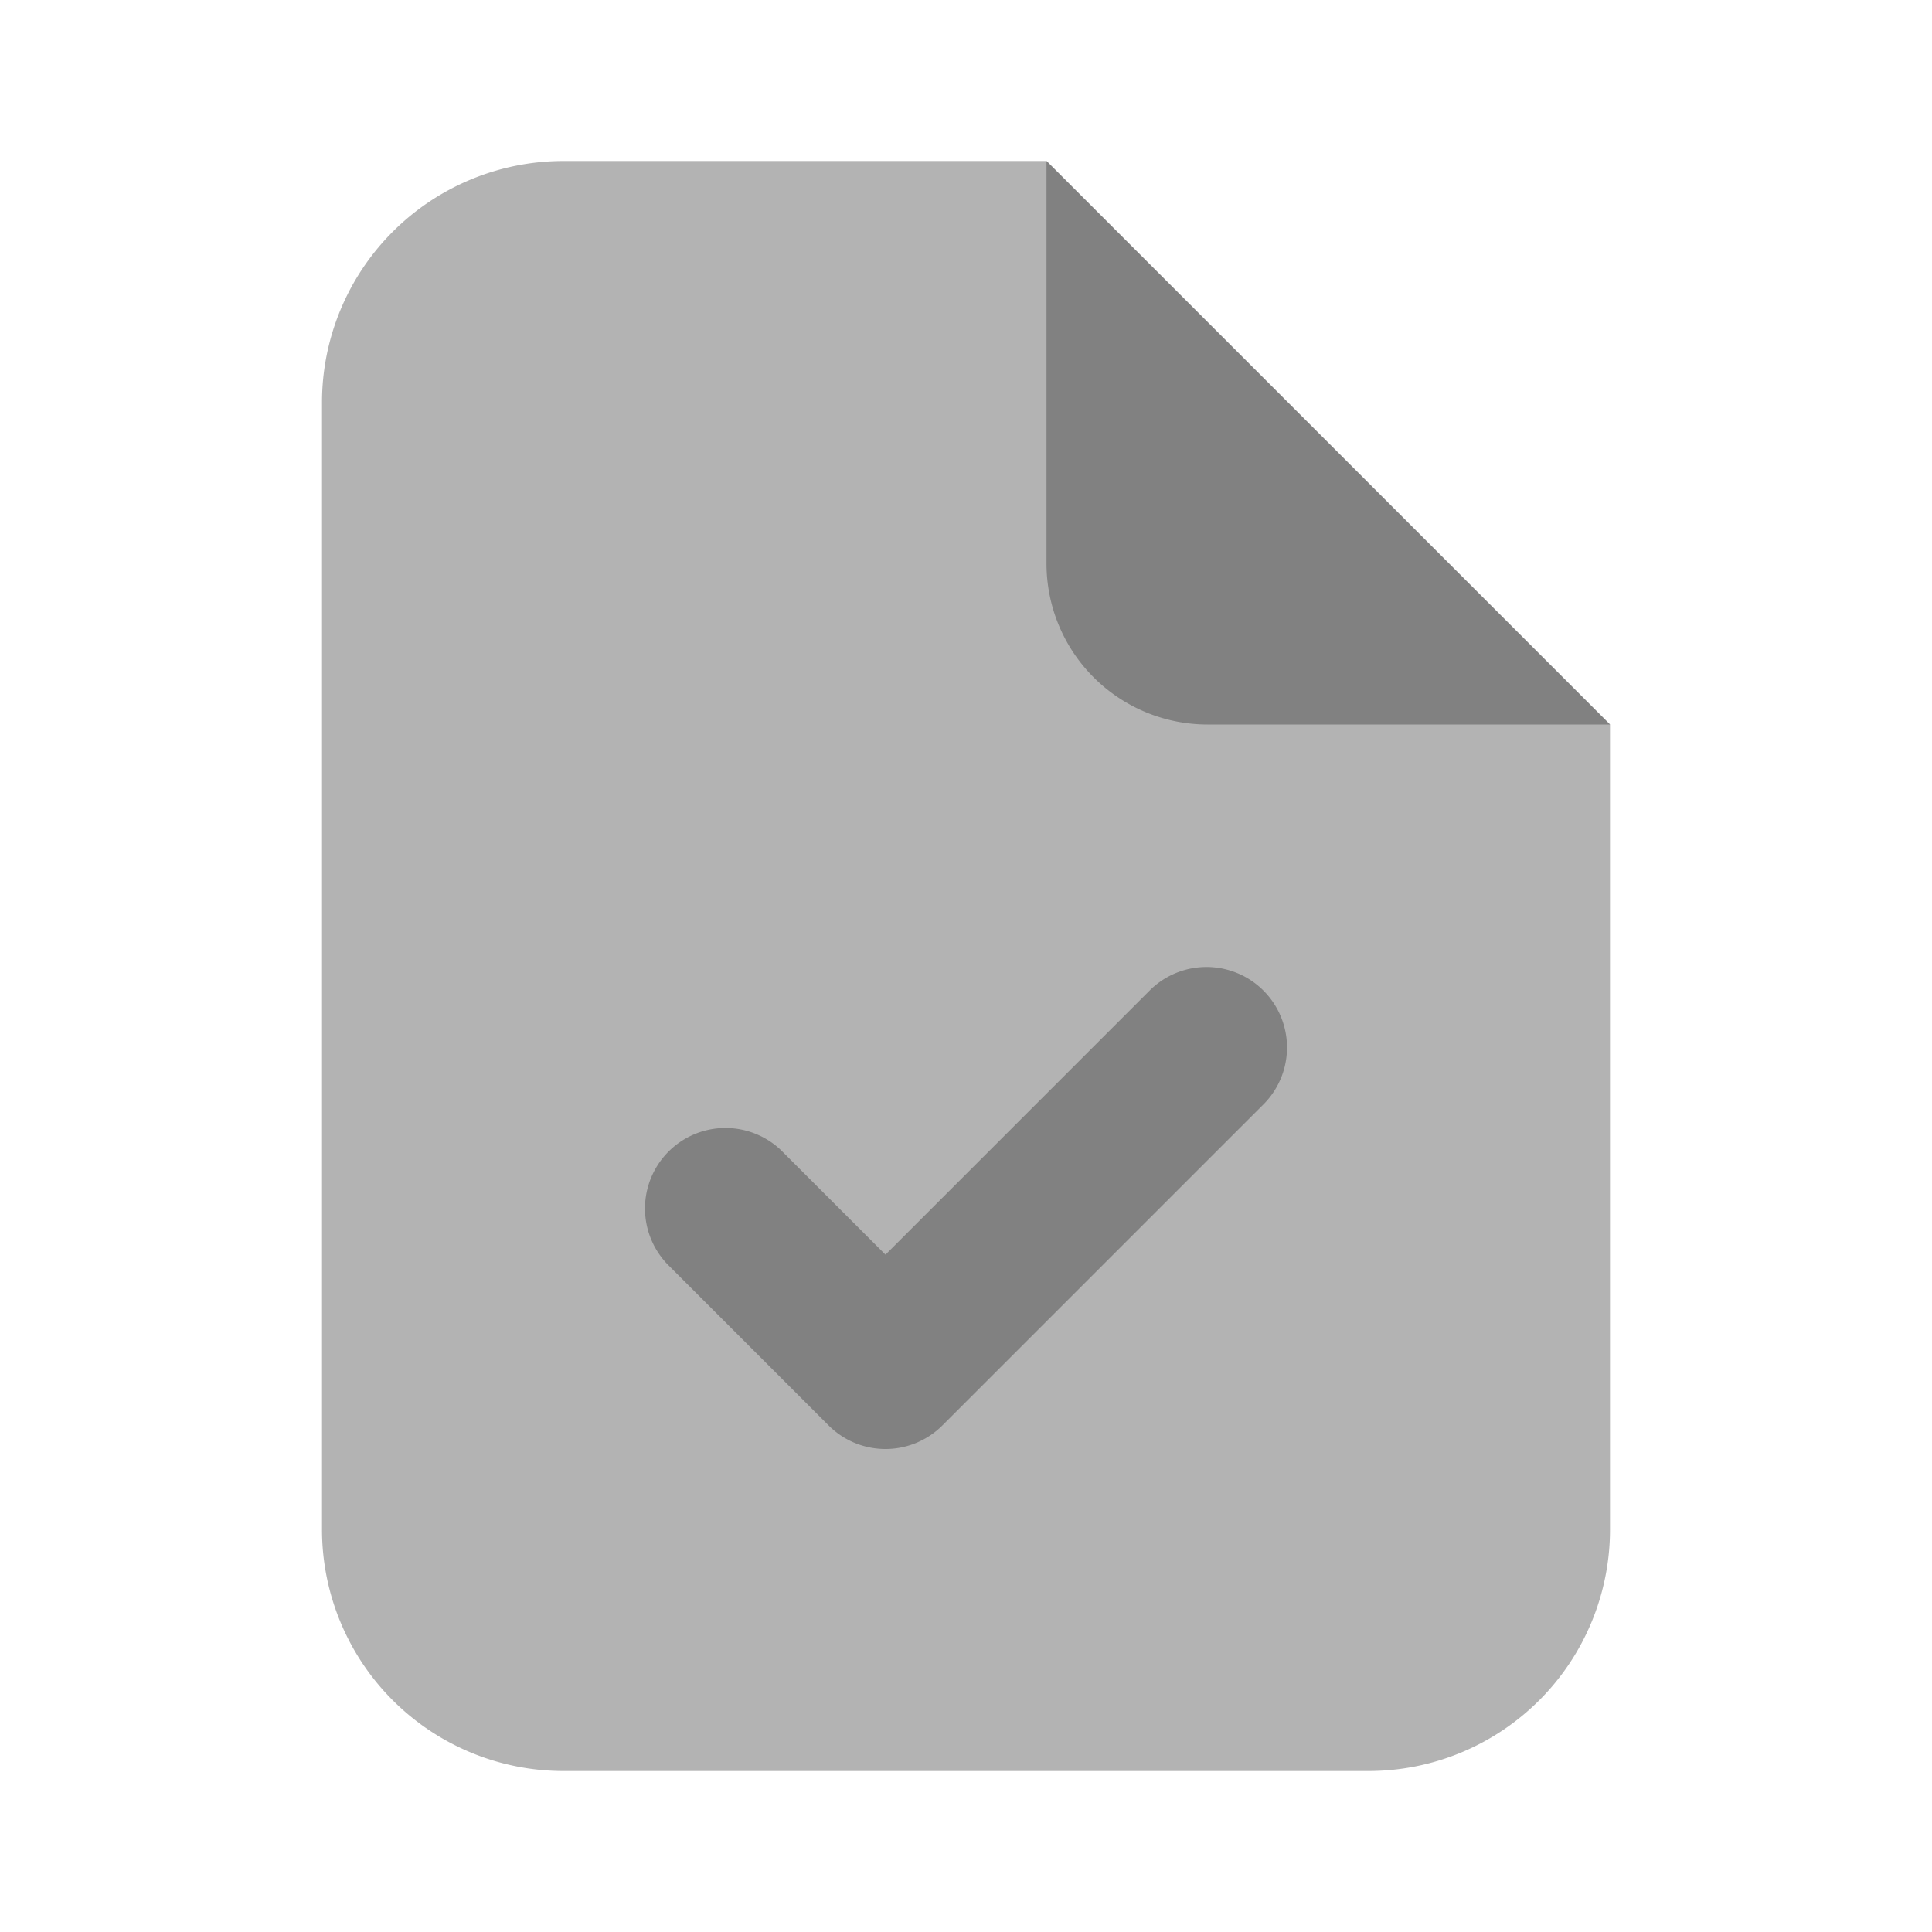 <svg xmlns="http://www.w3.org/2000/svg" width="24" height="24" fill="none" viewBox="0 0 24 24">
  <path fill="#B3B3B3" d="M20 9l-7-7H7a3 3 0 00-3 3v14a3 3 0 003 3h10a3 3 0 003-3V9z"/>
  <path fill="#818181" d="M20 9h-5a2 2 0 01-2-2V2l7 7zm-9 9a.997.997 0 01-.707-.293l-2-2a1 1 0 011.414-1.414L11 15.586l3.293-3.293a1 1 0 011.414 1.414l-4 4A.999.999 0 0111 18z"/>
</svg>
